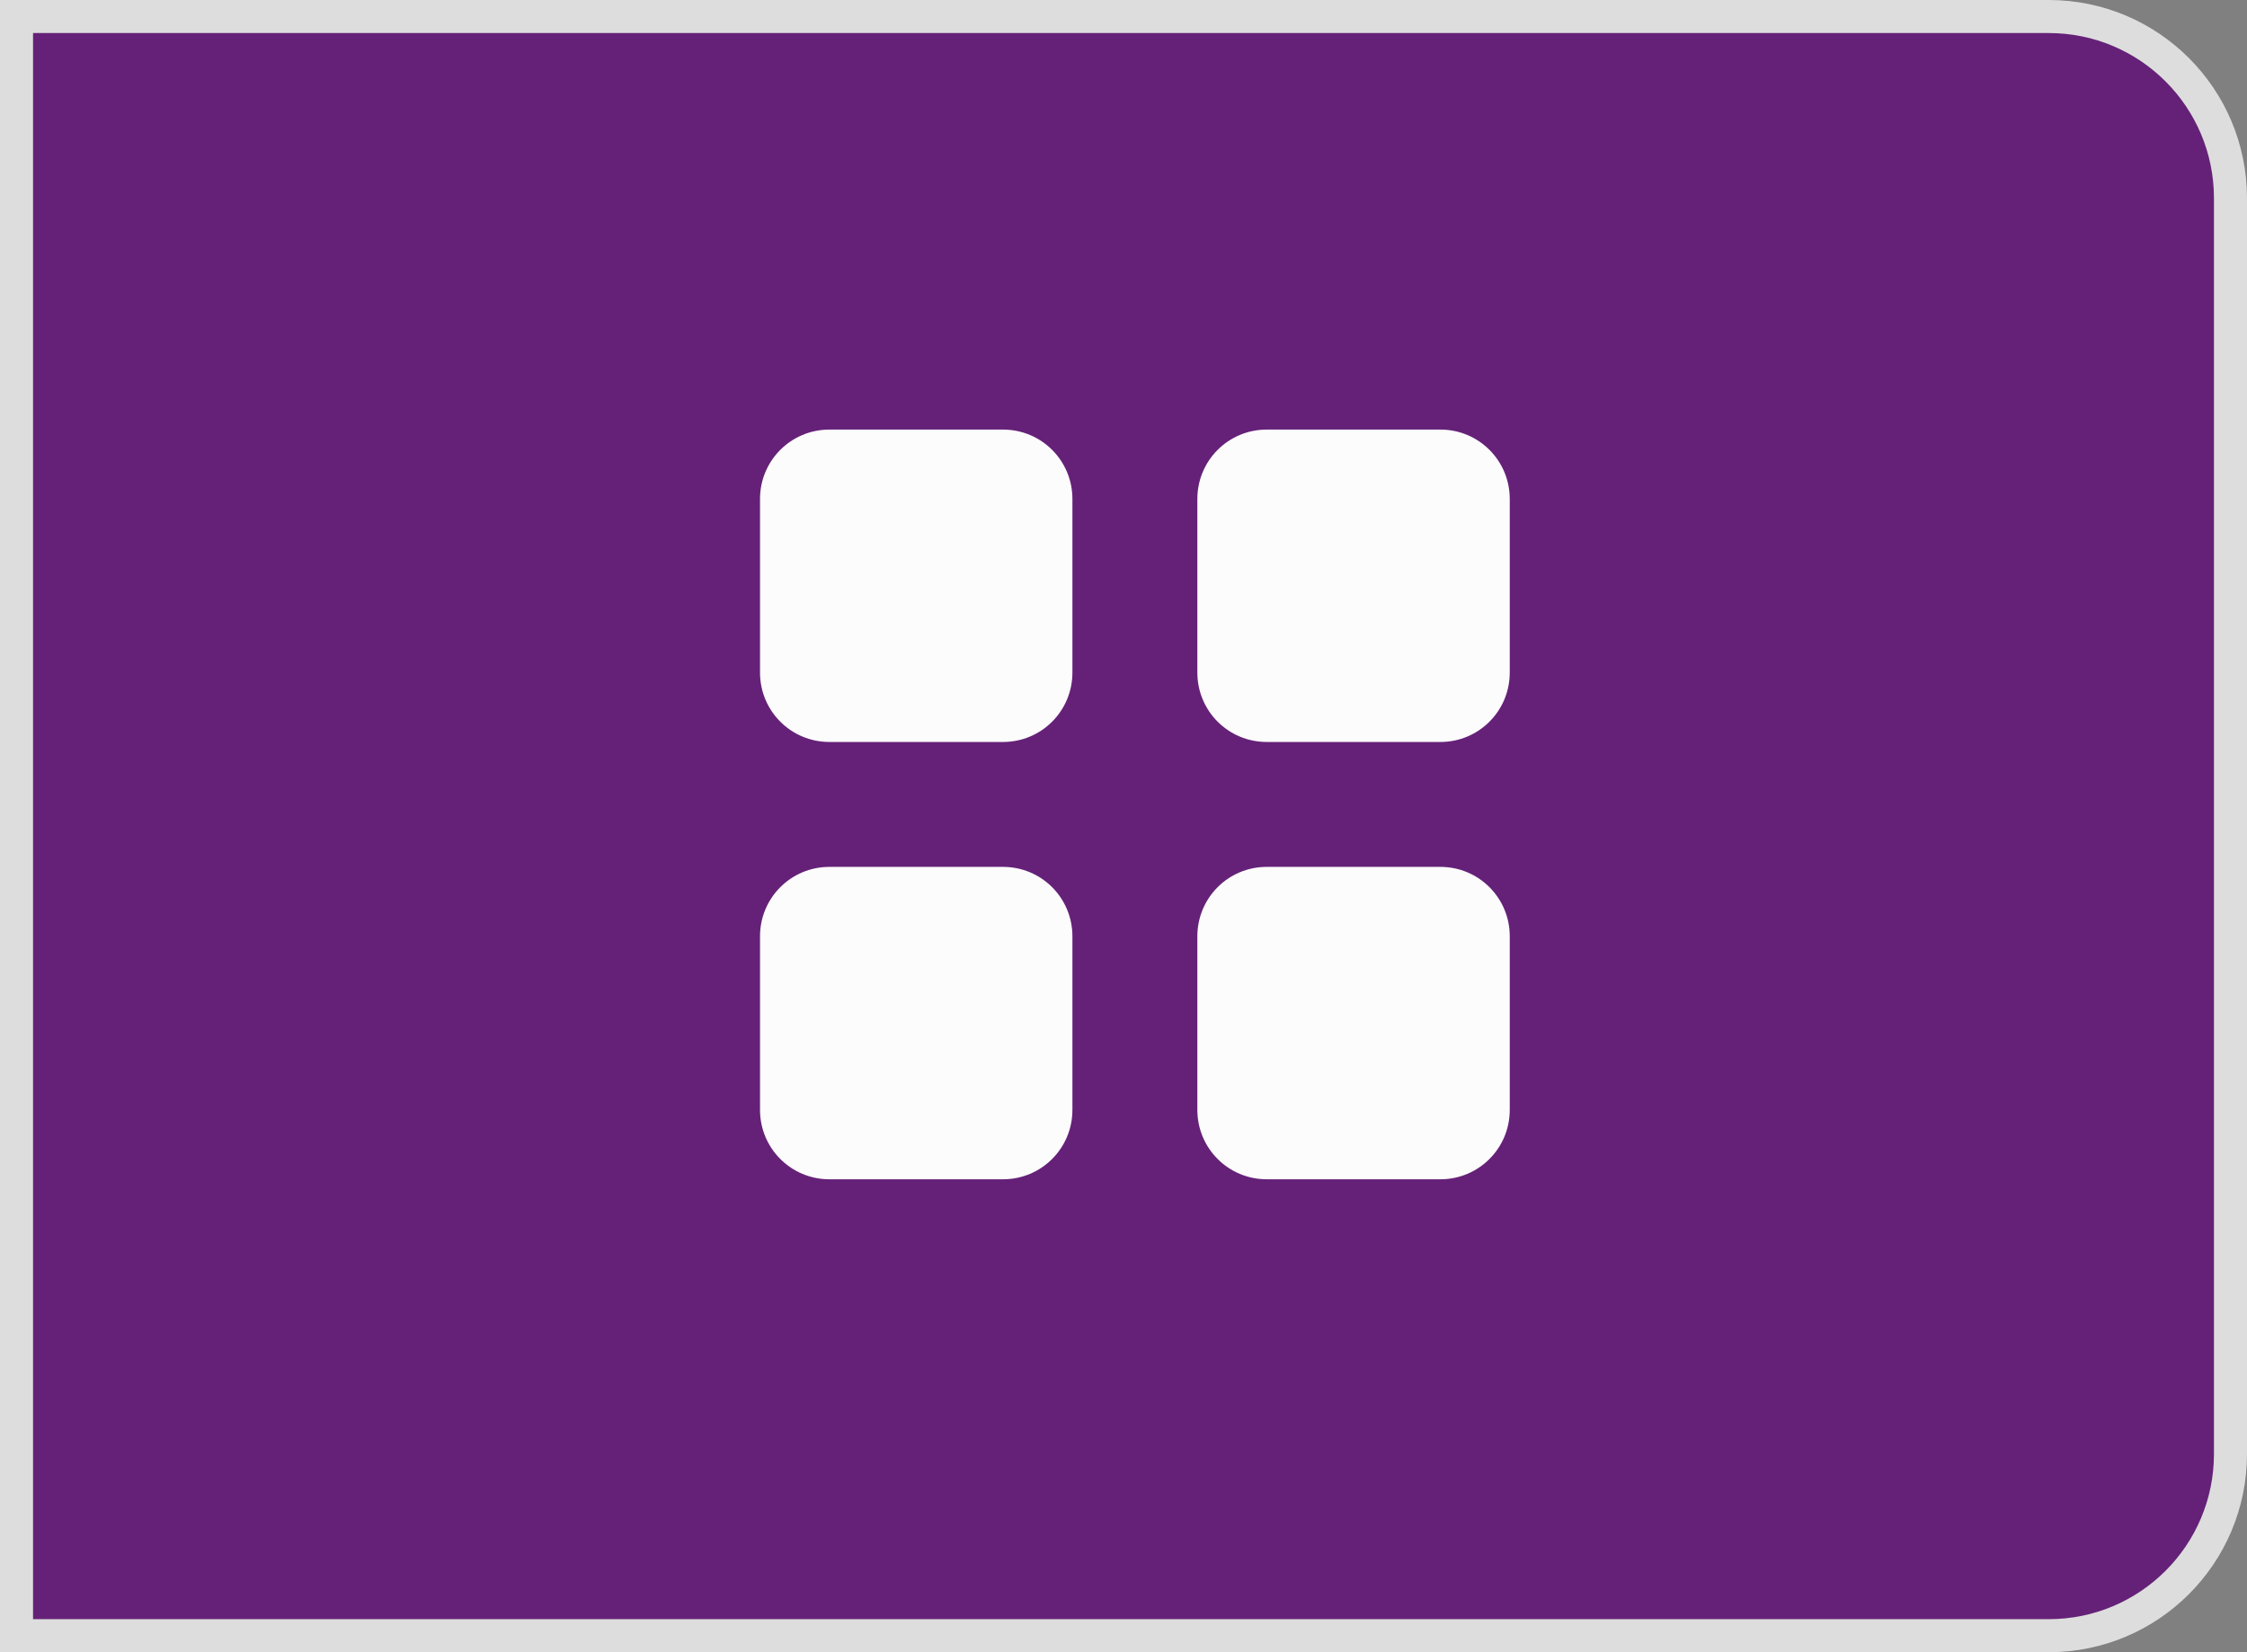 <svg width="68" height="50" viewBox="0 0 68 50" fill="none" xmlns="http://www.w3.org/2000/svg">
<rect x="0" y="0" width="68" height="50" fill="#808080" stroke="none"/>
<path d="M0.5 0.5H62C65.038 0.5 67.5 2.962 67.5 6V44C67.5 47.038 65.038 49.5 62 49.5H0.5V0.5Z" fill="#652178" stroke="#DDDDDD"/>
<path d="M25.101 13H30.352C31.517 13 32.454 13.937 32.454 15.101V20.352C32.454 21.517 31.517 22.454 30.352 22.454H25.101C23.937 22.454 23 21.517 23 20.352V15.101C23 13.937 23.937 13 25.101 13Z" fill="#FCFCFC"/>
<path d="M38.336 13H43.588C44.752 13 45.689 13.937 45.689 15.101V20.352C45.689 21.517 44.752 22.454 43.588 22.454H38.336C37.172 22.454 36.235 21.517 36.235 20.352V15.101C36.235 13.937 37.172 13 38.336 13Z" fill="#FCFCFC"/>
<path d="M25.101 26.234H30.352C31.517 26.234 32.454 27.172 32.454 28.335V33.587C32.454 34.751 31.517 35.688 30.352 35.688H25.101C23.937 35.688 23 34.751 23 33.587V28.335C23 27.172 23.937 26.234 25.101 26.234Z" fill="#FCFCFC"/>
<path d="M38.336 26.234H43.588C44.752 26.234 45.689 27.172 45.689 28.335V33.587C45.689 34.751 44.752 35.688 43.588 35.688H38.336C37.172 35.688 36.235 34.751 36.235 33.587V28.335C36.235 27.172 37.172 26.234 38.336 26.234Z" fill="#FCFCFC"/>
</svg>
